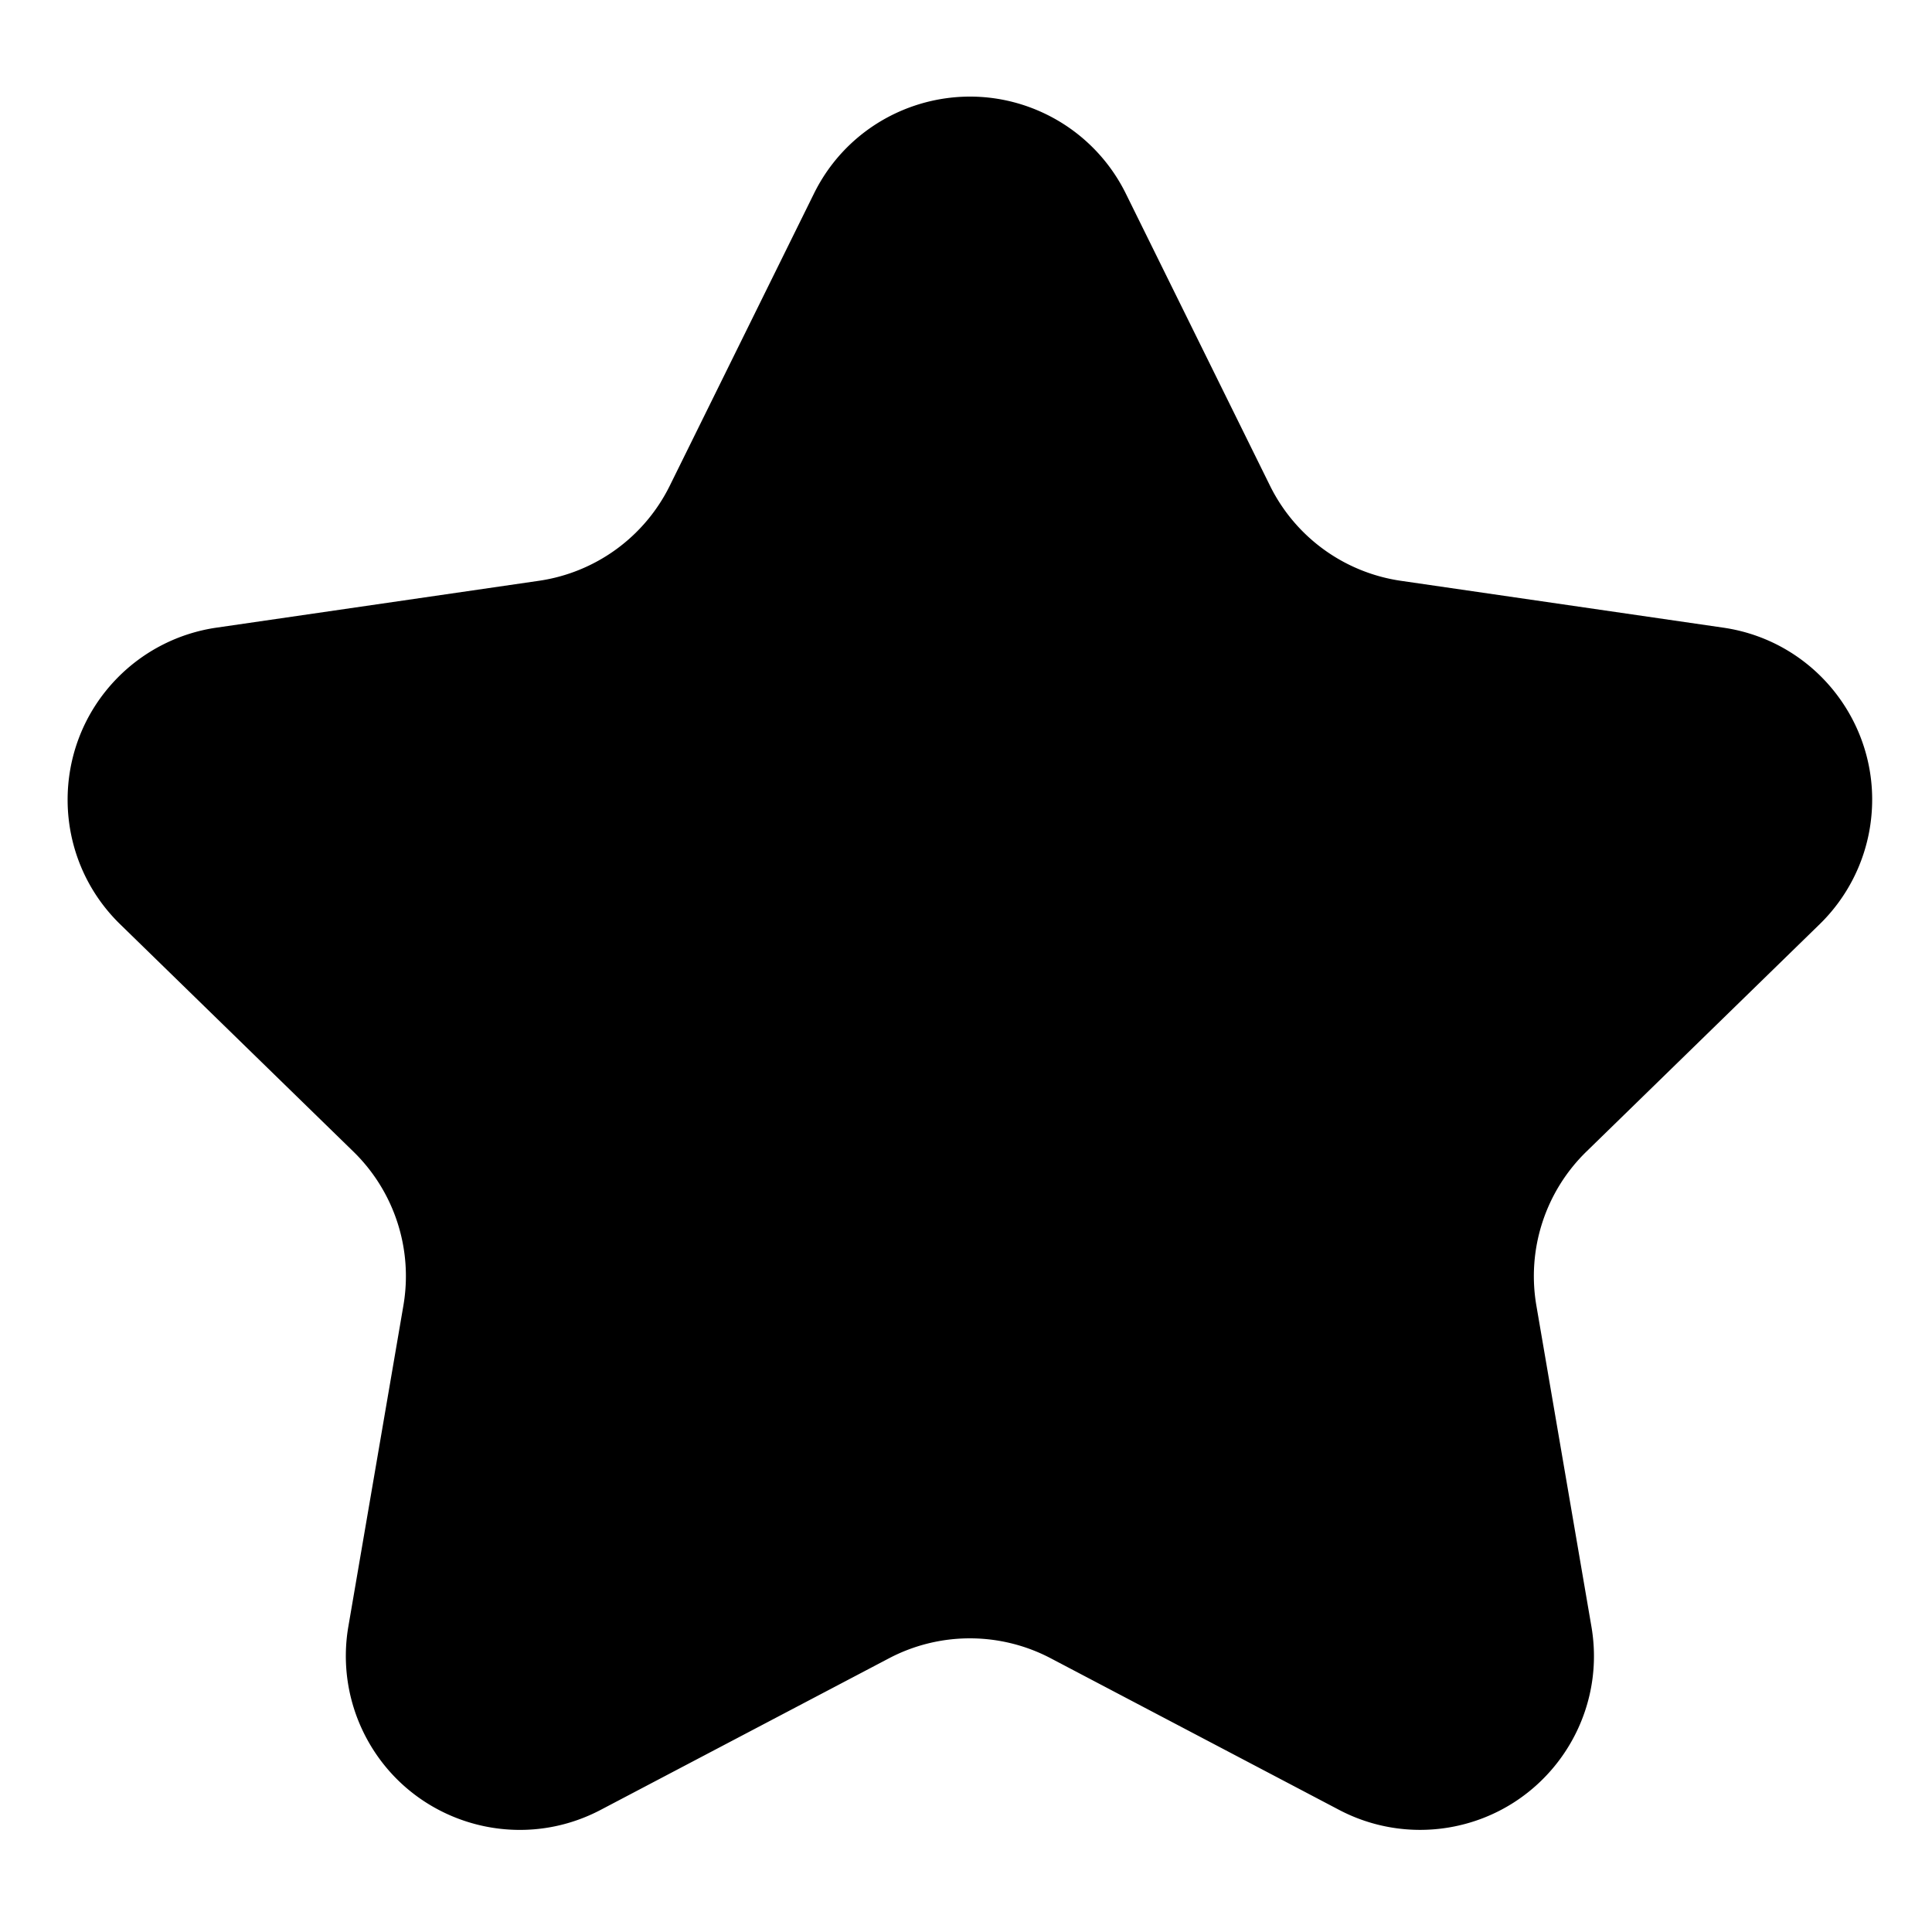 <svg xmlns="http://www.w3.org/2000/svg" width="200" height="200" viewBox="0 0 200 200"><path fill="#000" fill-rule="evenodd" d="M92.026 171.668L62.177 187.36c-8.799 4.626-19.682 1.243-24.308-7.556a18 18 0 01-1.809-11.419l5.7-33.237a18 18 0 00-5.176-15.933L12.436 95.677c-7.119-6.94-7.265-18.335-.326-25.454a18 18 0 0110.302-5.249l33.372-4.85a18 18 0 0013.553-9.846l14.924-30.24c4.4-8.915 15.193-12.575 24.108-8.175a18 18 0 018.175 8.175l14.924 30.24a18 18 0 0013.553 9.847l33.372 4.85c9.838 1.429 16.654 10.563 15.225 20.4a18 18 0 01-5.25 10.302l-24.147 23.538a18 18 0 00-5.177 15.933l5.7 33.237c1.681 9.798-4.9 19.103-14.698 20.784a18 18 0 01-11.419-1.809l-29.849-15.692a18 18 0 00-16.752 0z"/></svg>